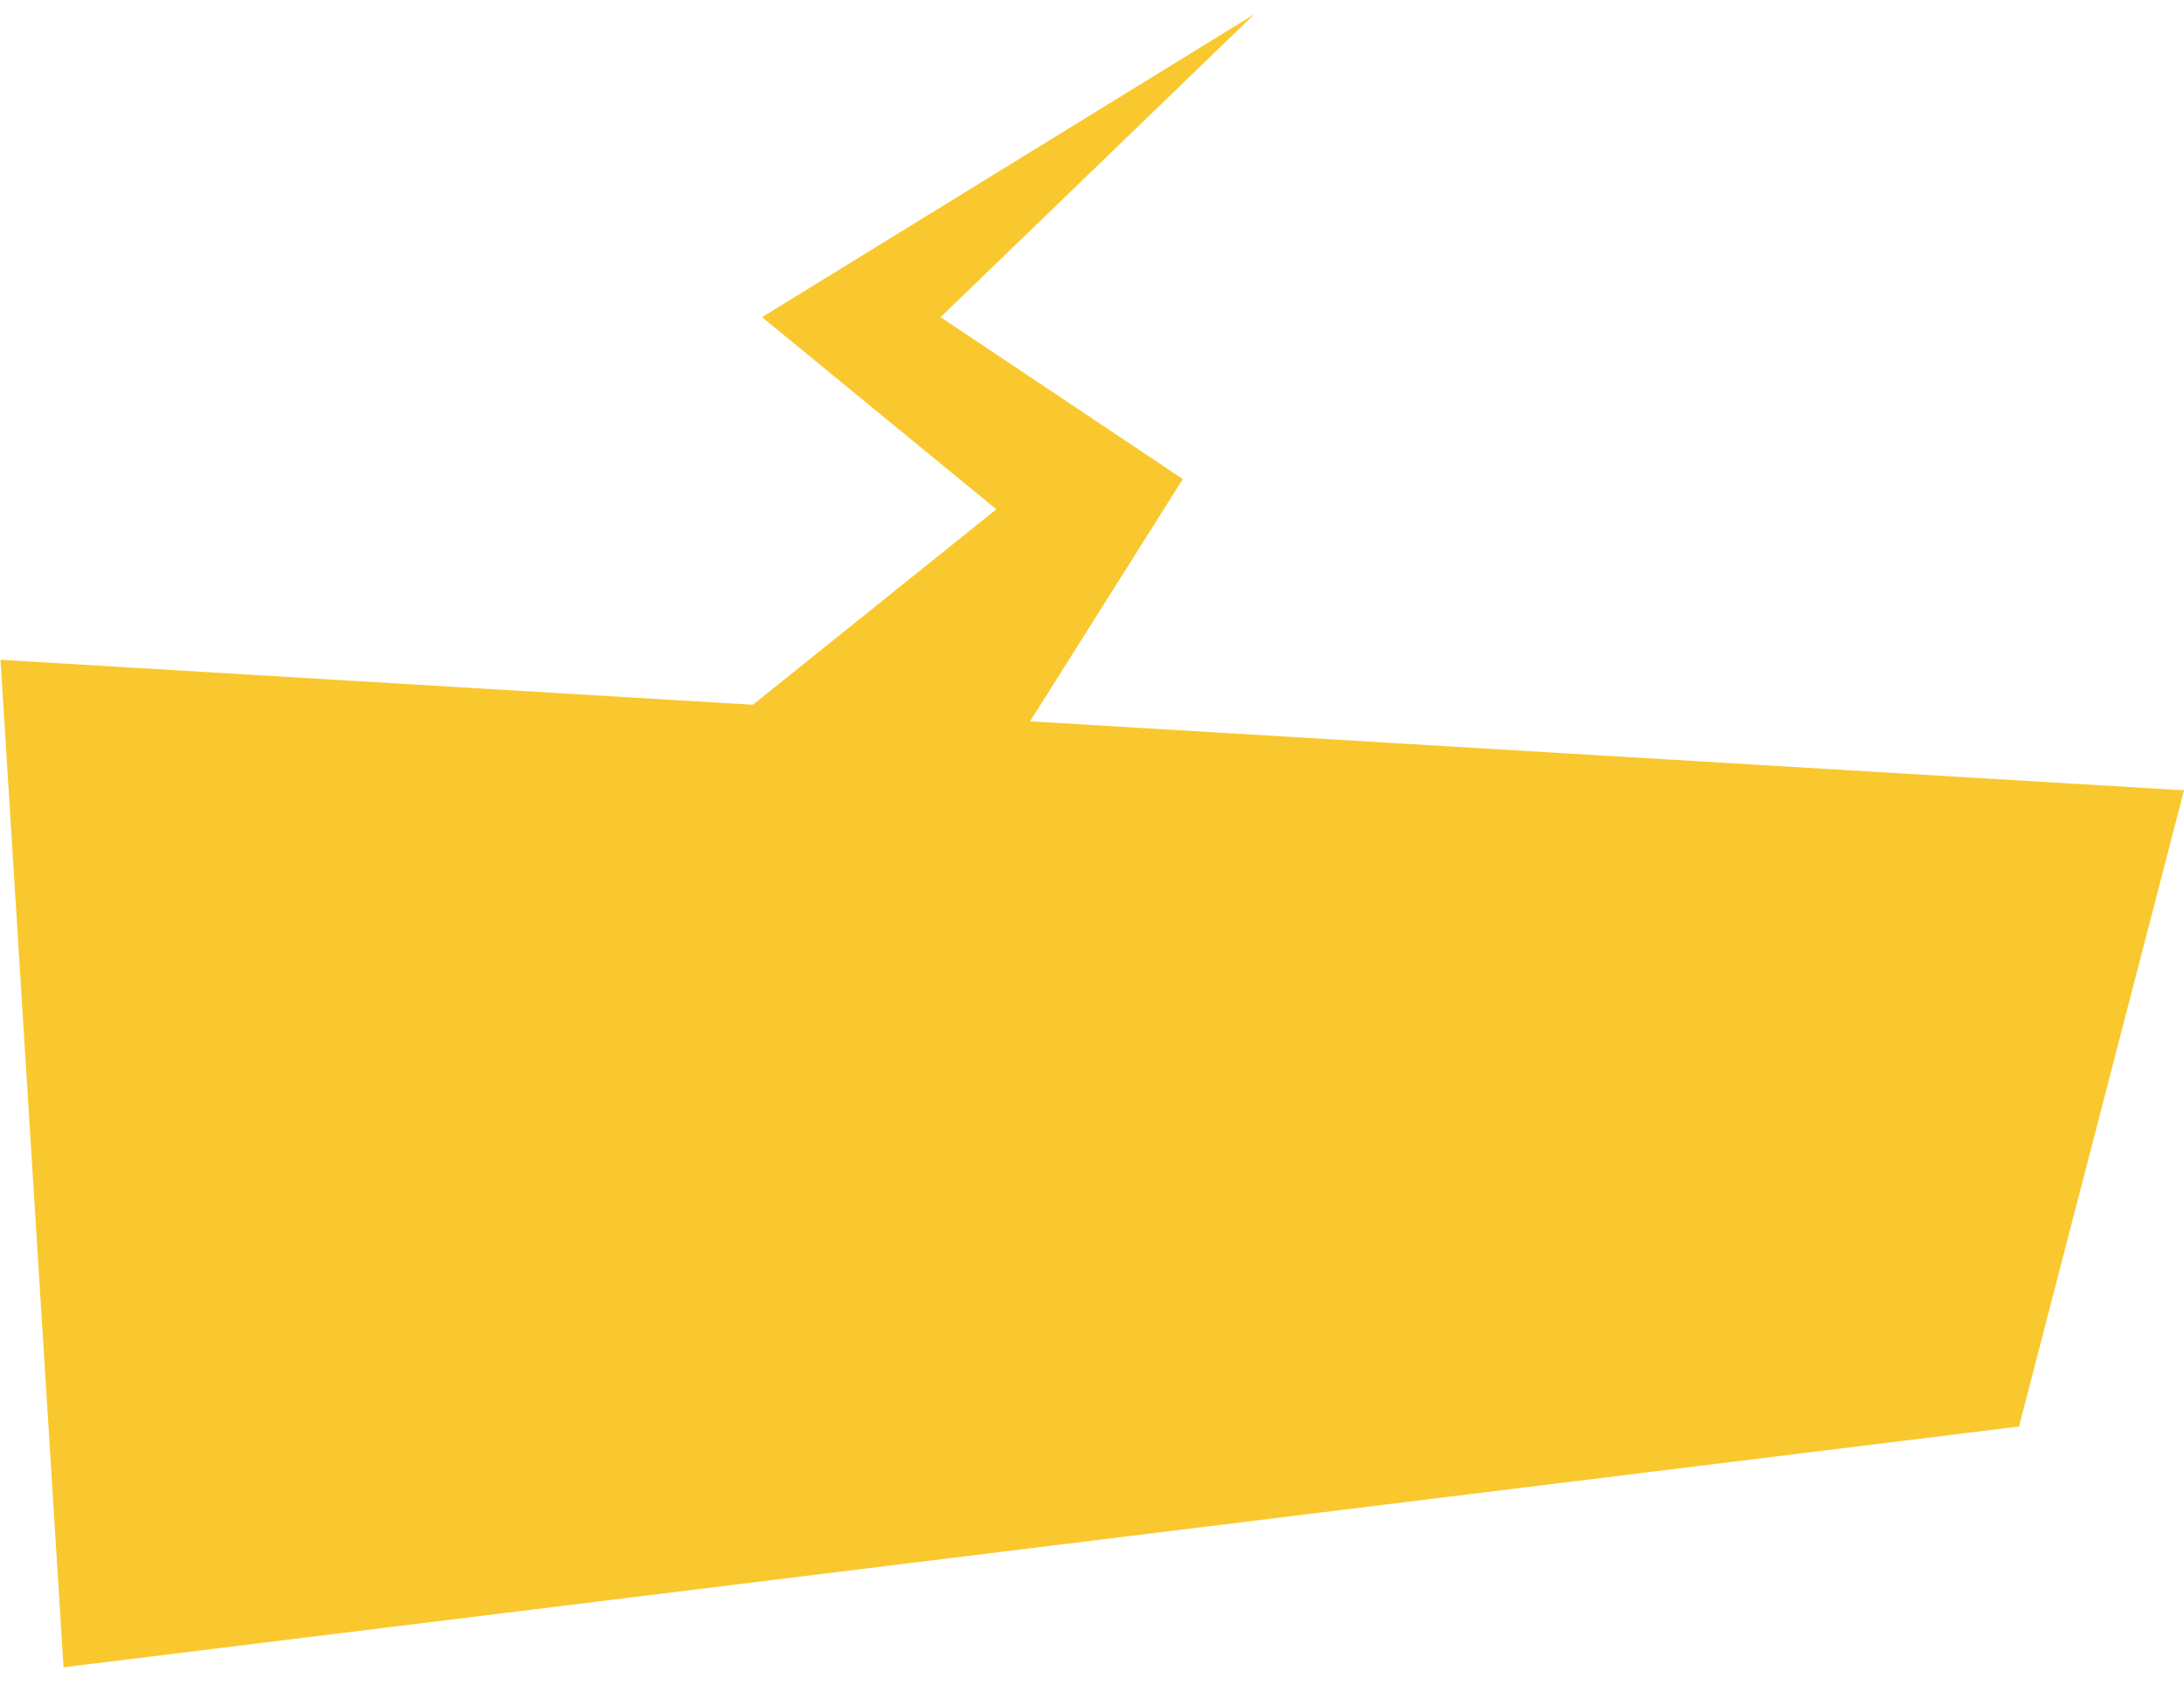 <svg width="105" height="81" viewBox="0 0 105 81" xmlns="http://www.w3.org/2000/svg"><title>SIR…ERROR! + Path 386</title><desc>Created with Sketch.</desc><g fill="none" fill-rule="evenodd"><g fill="#F9C82E"><g><g><g><path d="M.025 31.724L105 38l-7.933 30.59L3.055 80.166l-3.03-48.44z"/><path d="M32.004 37.254L47.9 24.488 36.637 15.25 60.296.69 45.22 15.25l11.647 7.784-8.966 14.22"/></g></g></g></g></g></svg>